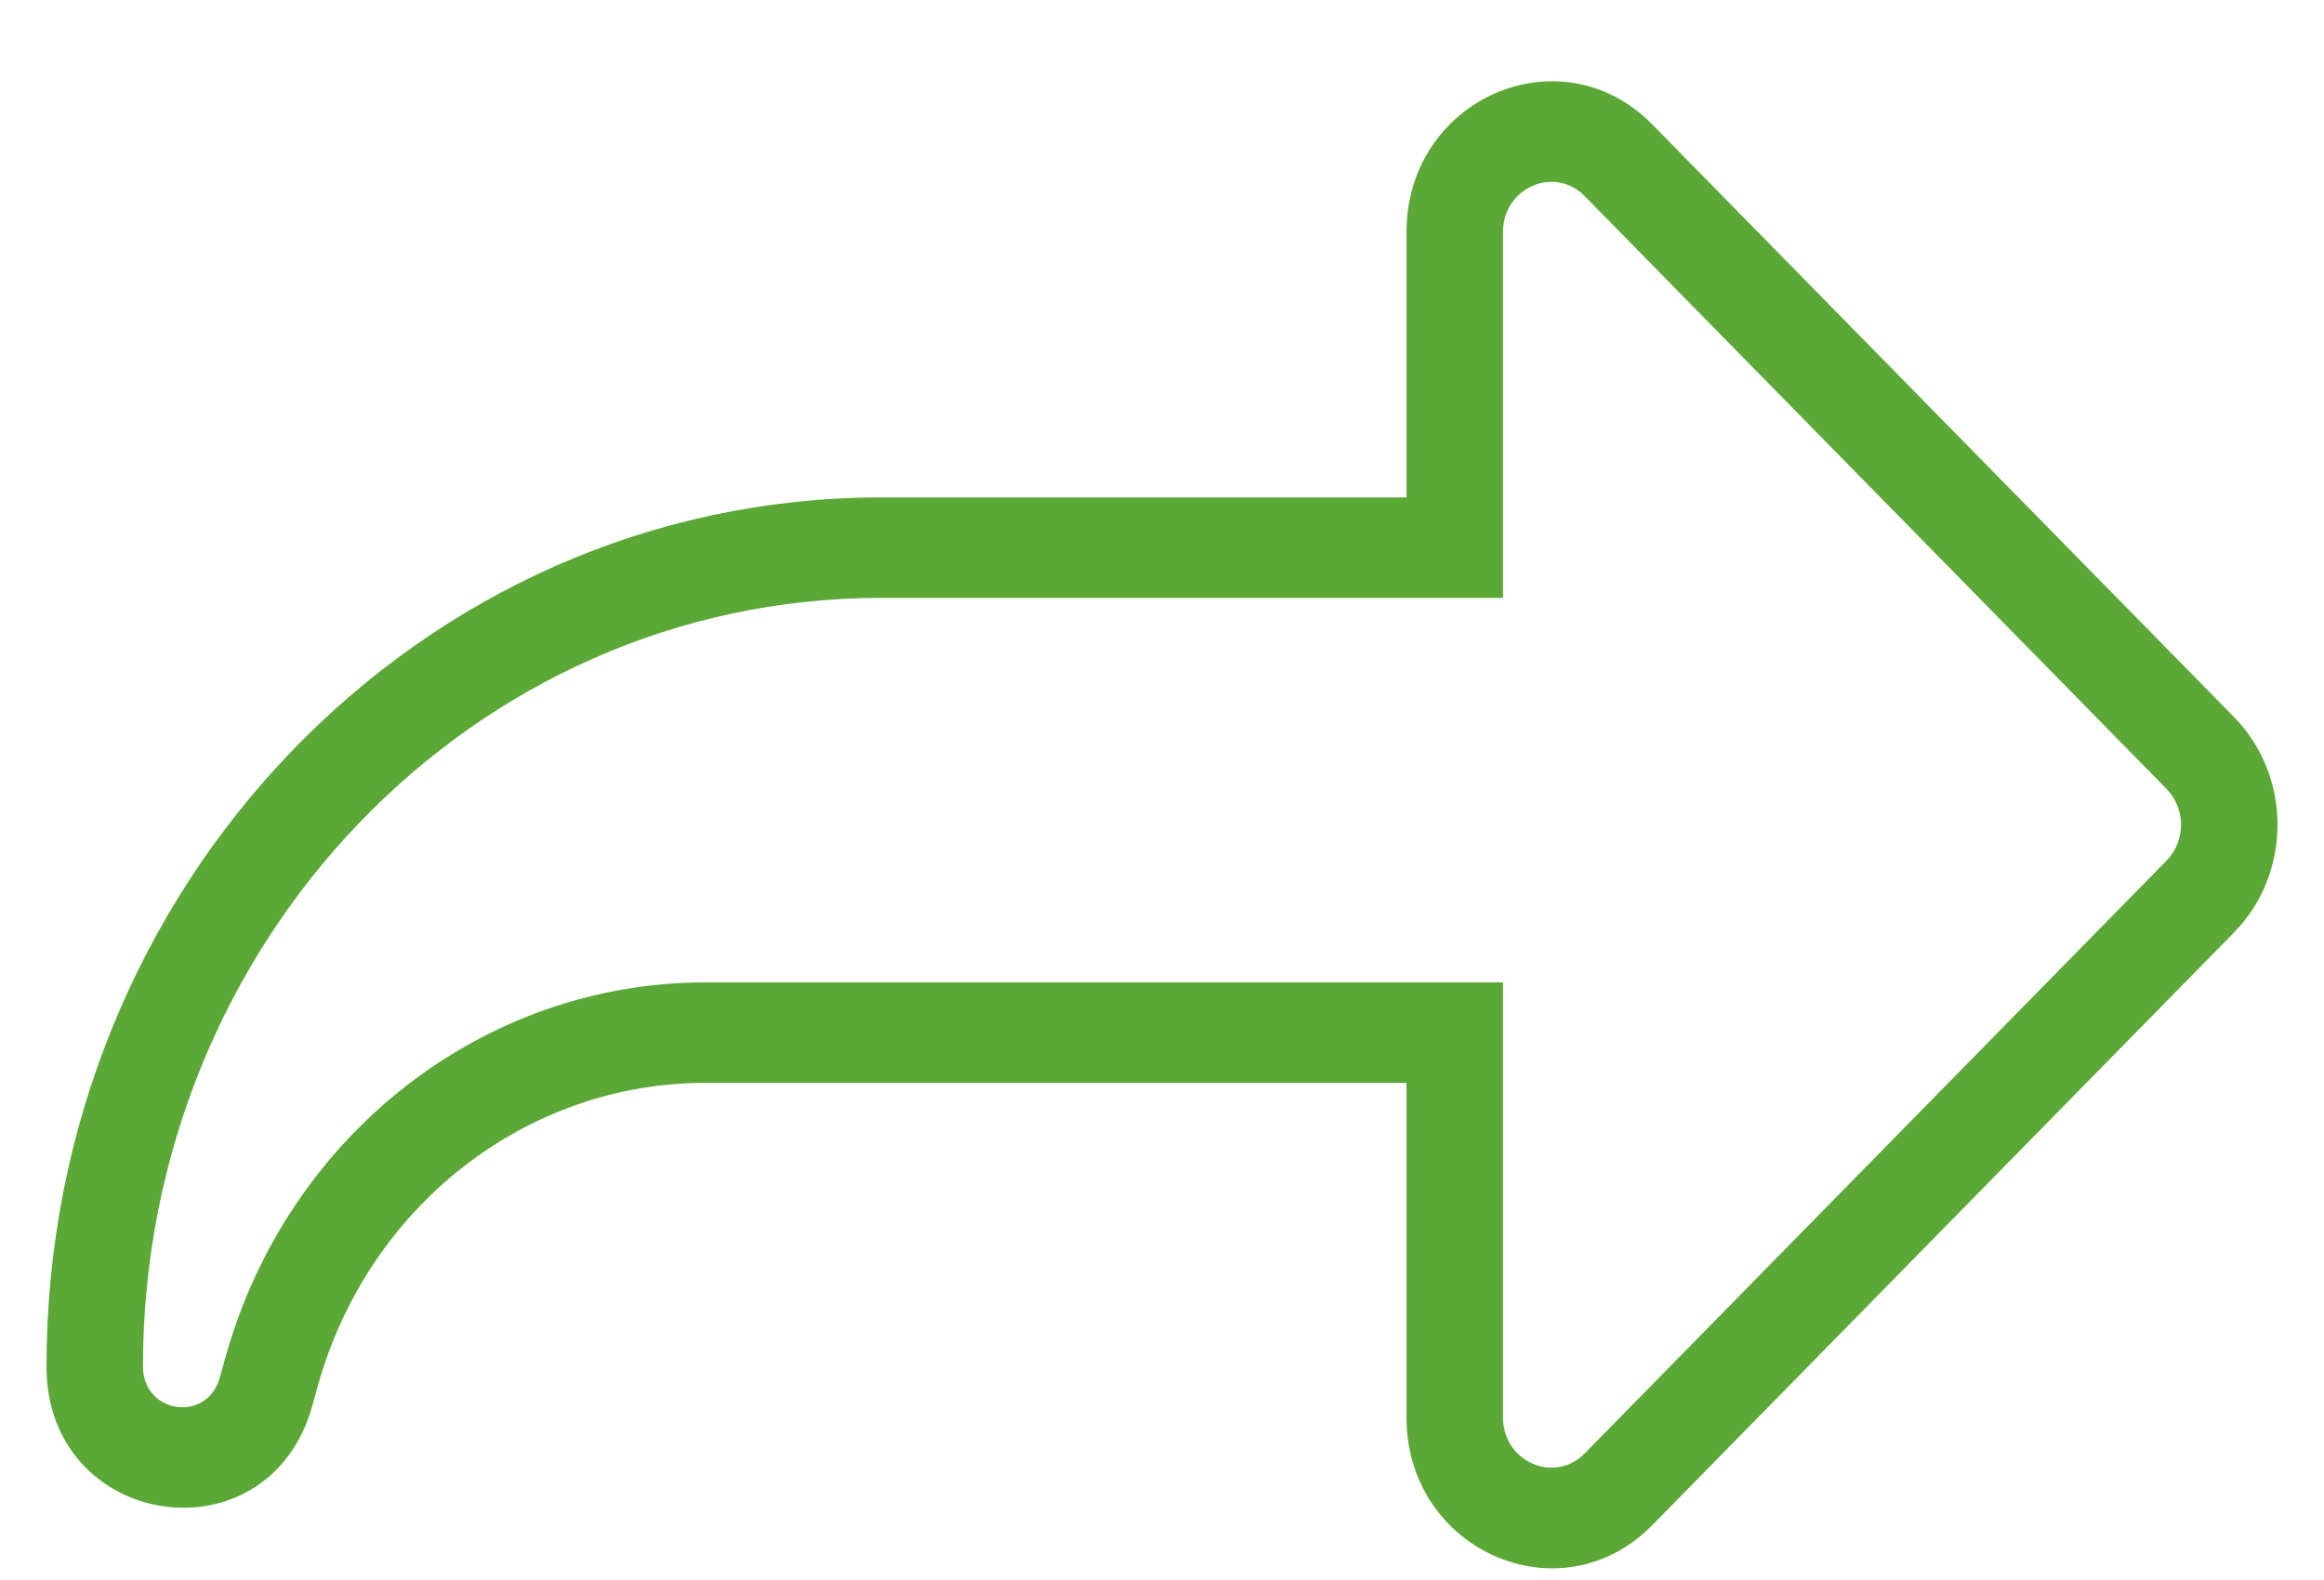 <svg width="25" height="17" viewBox="0 0 25 17" fill="none" xmlns="http://www.w3.org/2000/svg">
<path fill-rule="evenodd" clip-rule="evenodd" d="M15.13 2.498C15.13 1.063 16.79 0.336 17.775 1.34L24.032 7.715C24.656 8.351 24.656 9.397 24.032 10.033L17.775 16.409C16.79 17.413 15.13 16.685 15.13 15.25V11.651H7.588C5.659 11.651 3.962 12.976 3.421 14.904L3.359 15.128C2.886 16.814 0.5 16.459 0.5 14.703C0.5 9.538 4.519 5.352 9.477 5.352H15.13V2.498ZM17.049 2.112C16.721 1.777 16.168 2.02 16.168 2.498V6.433H9.477C5.092 6.433 1.538 10.135 1.538 14.703C1.538 15.21 2.226 15.312 2.363 14.825L2.426 14.601C3.095 12.212 5.198 10.57 7.588 10.57H16.168V15.25C16.168 15.728 16.721 15.971 17.049 15.636L23.306 9.26C23.514 9.048 23.514 8.7 23.306 8.488L17.049 2.112Z" fill="#5BA837"/>
</svg>
